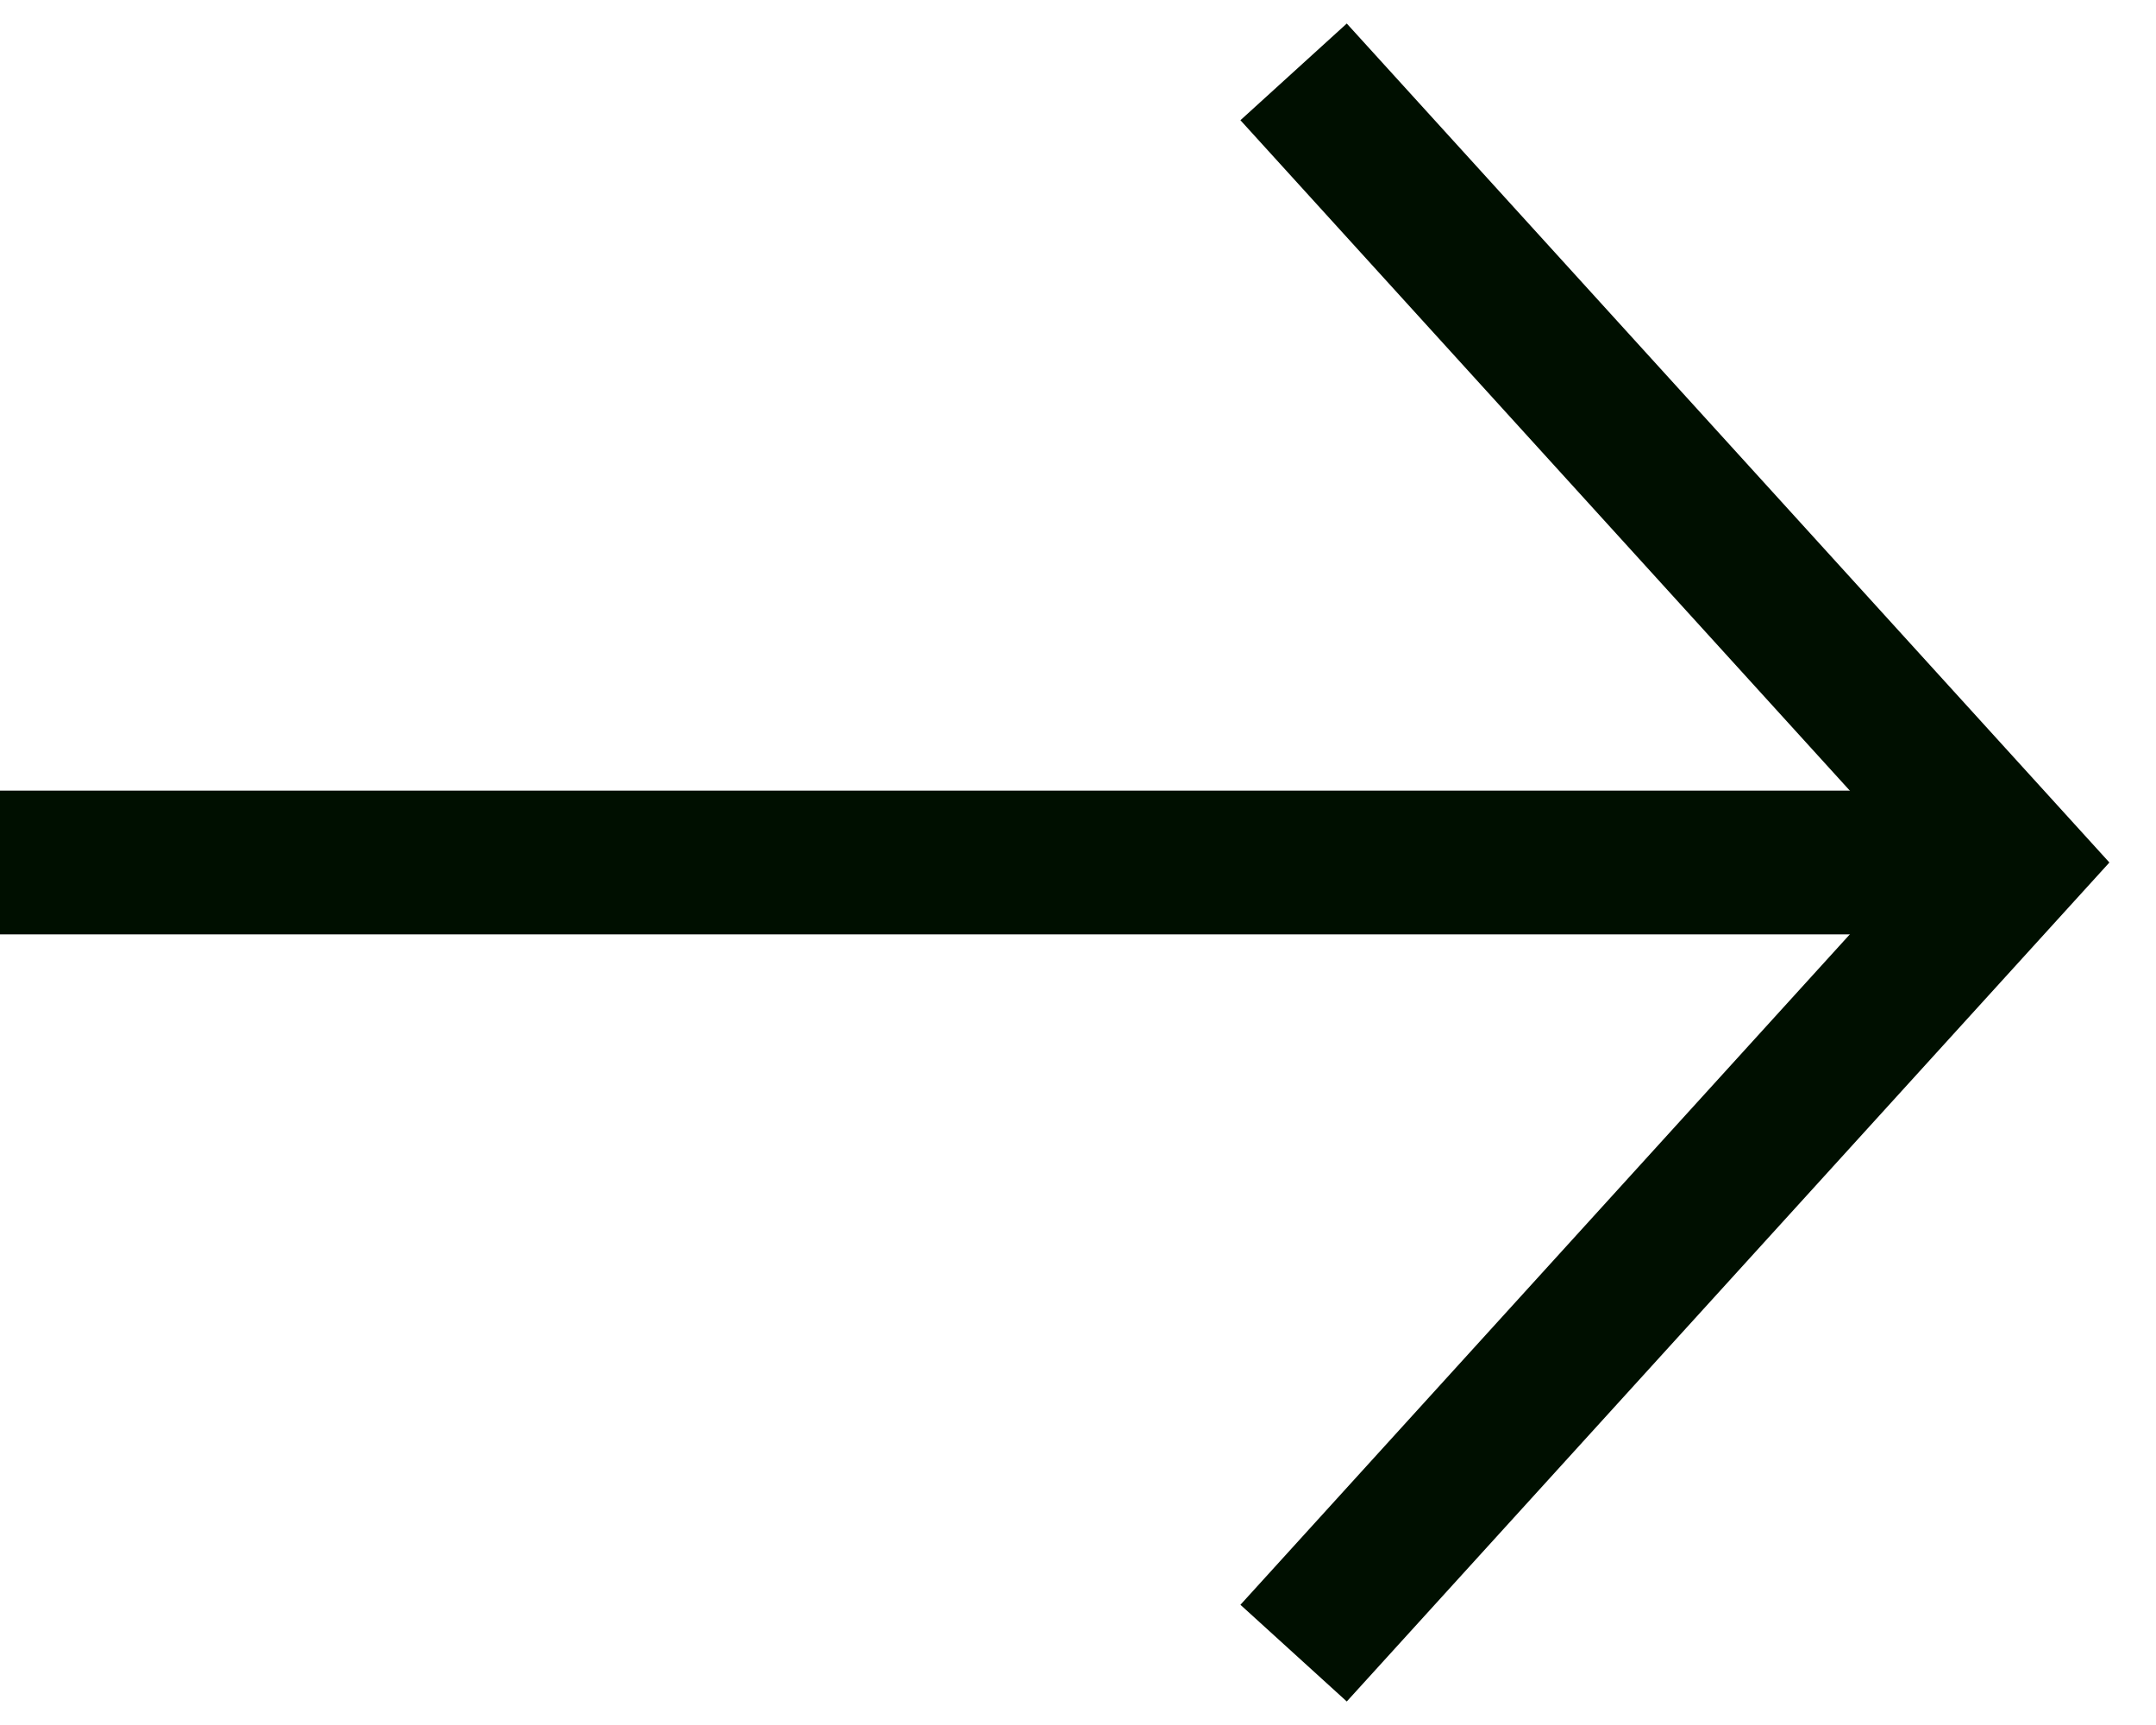 <svg width="15" height="12" viewBox="0 0 15 12" fill="none" xmlns="http://www.w3.org/2000/svg">
<path d="M9 11.5L14 6L9 0.5" stroke="#000F00"/>
<line x1="14" y1="6" x2="-4.37114e-08" y2="6" stroke="#000F00"/>
</svg>
